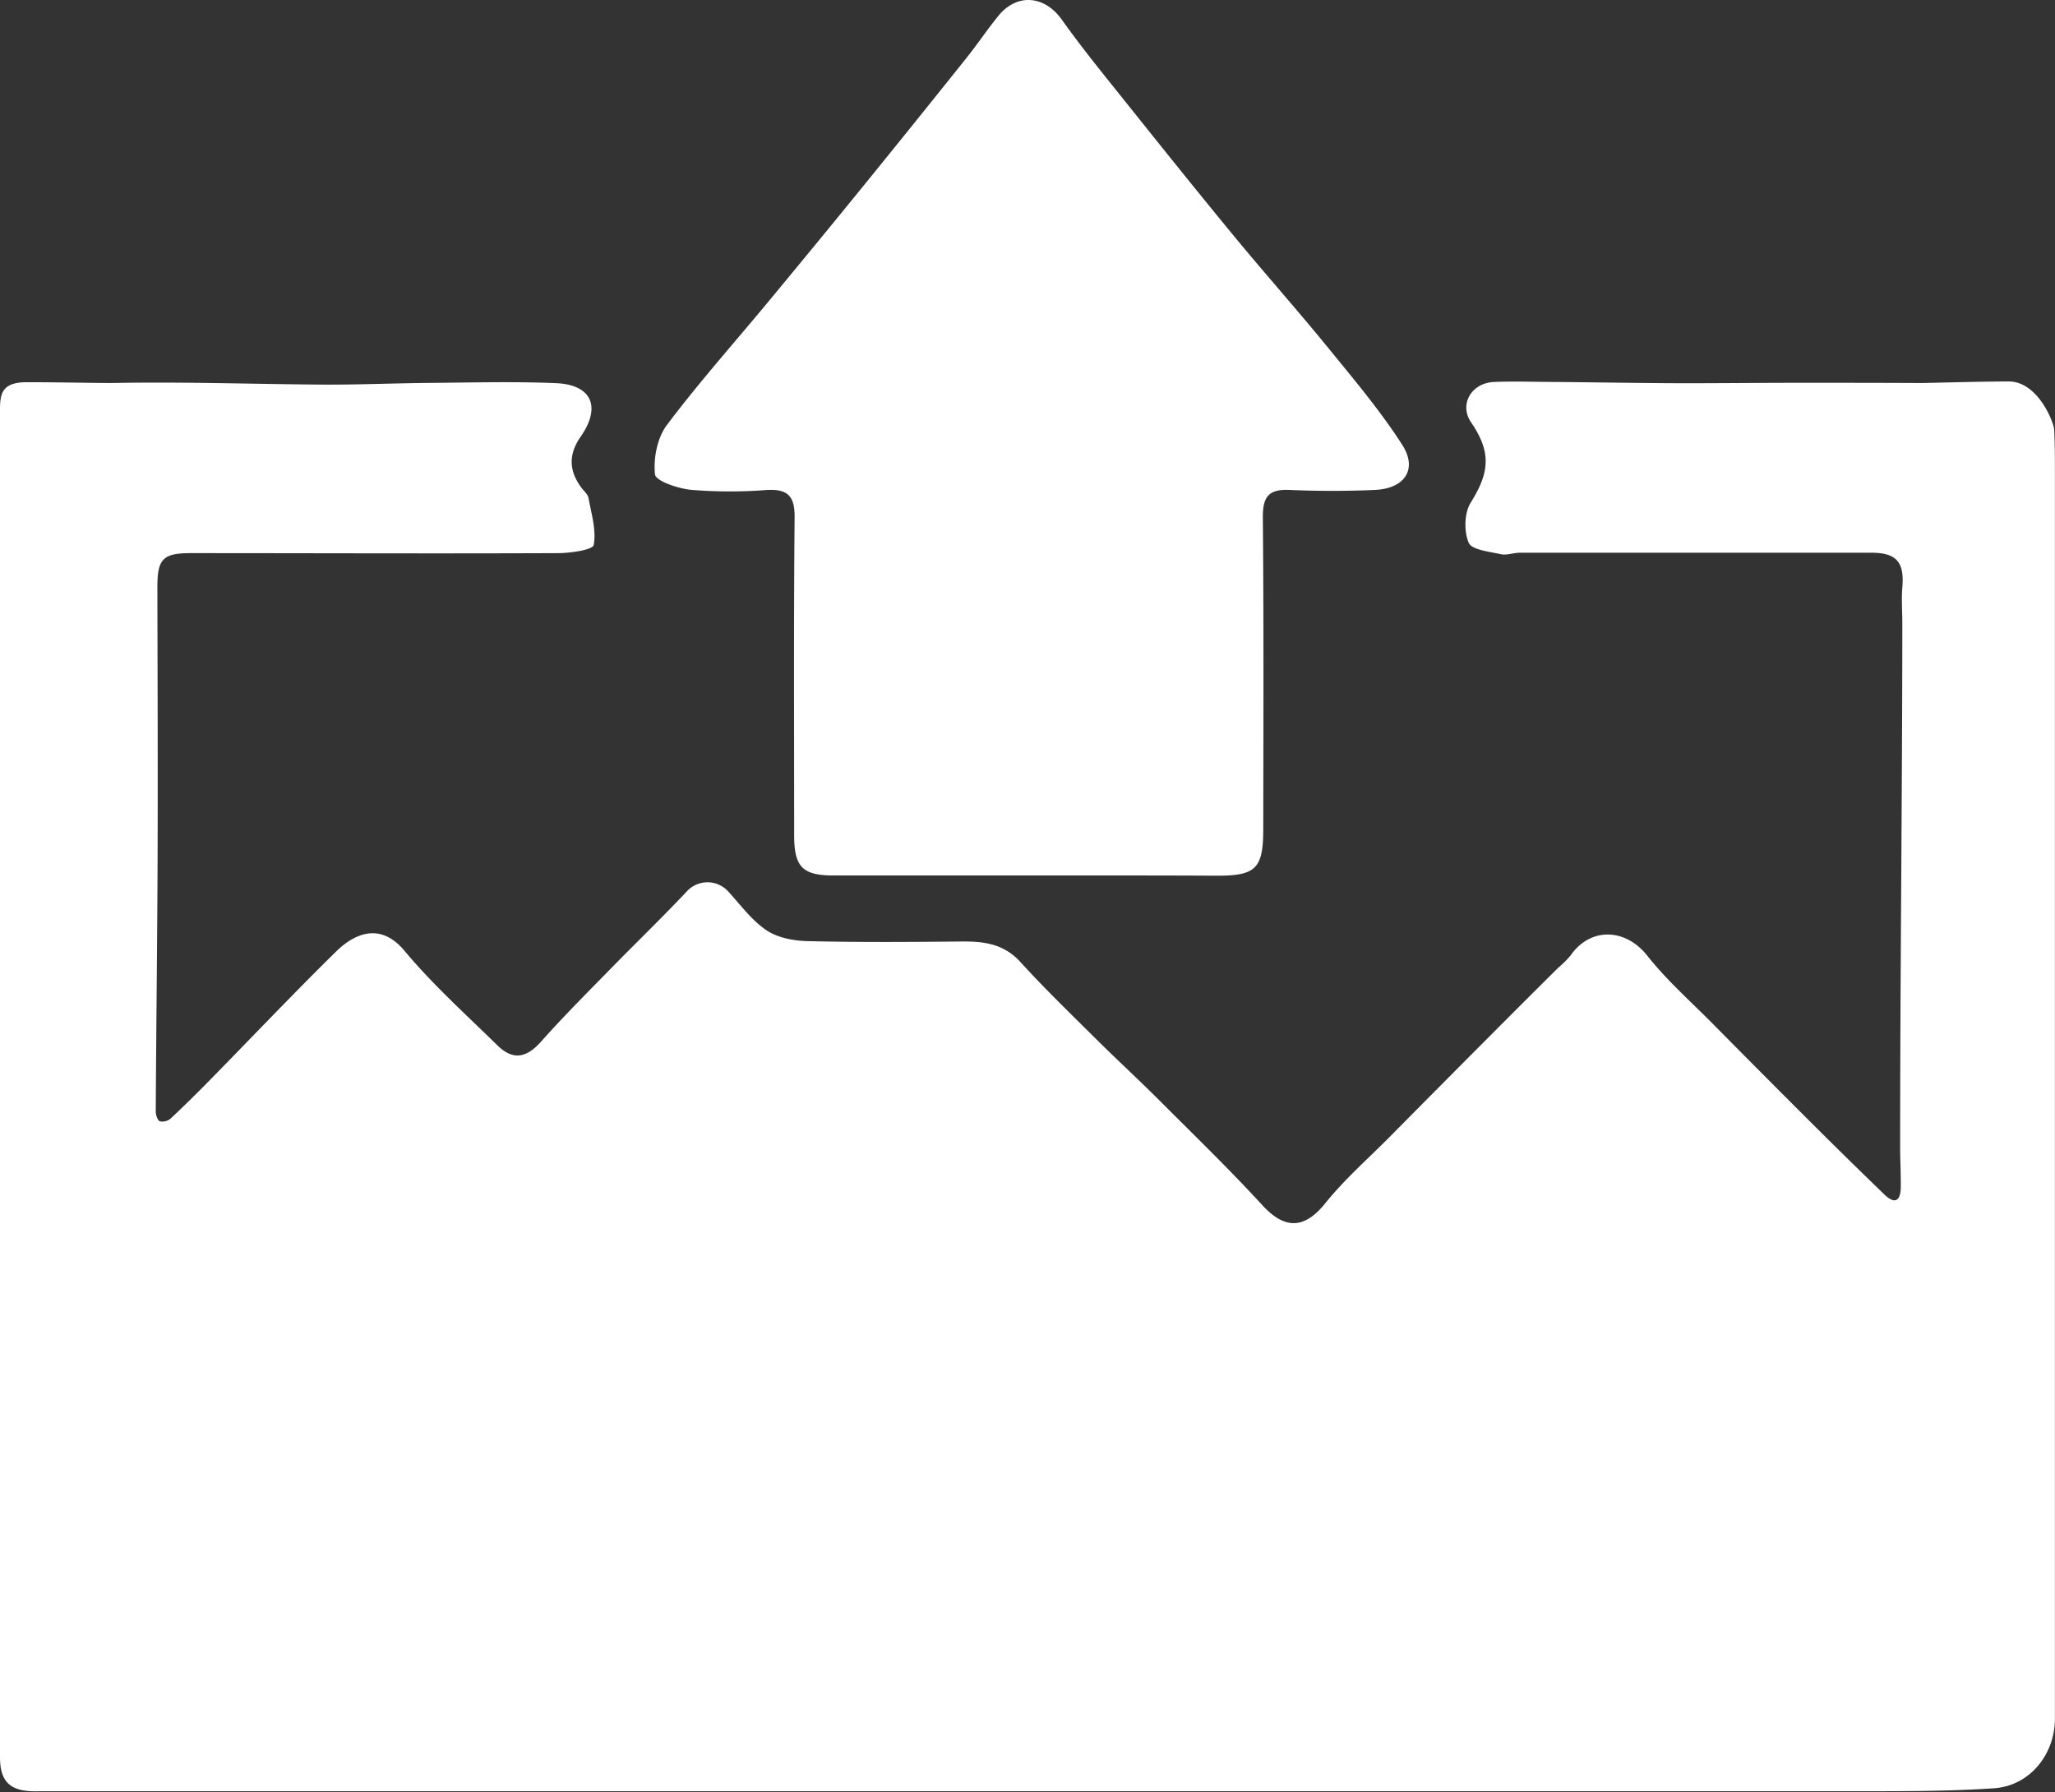 <svg id="Vrstva_1" data-name="Vrstva 1" xmlns="http://www.w3.org/2000/svg" viewBox="0 0 545.29 475.52" fill="#fff"><rect x="0" y="0" width="545.29" height="475.52" fill="#333333" stroke="none"/><path d="M0,110.63c0-5.21-.46-9.21,7.1-9.21,10.2,0,19.63.27,23.85.19,18.65-.33,37.31.35,56,.45,9.1,0,18.19-.38,27.28-.46,11.12-.09,22.24-.4,33.34.07,9.45.41,12,6.3,6.54,14.15-3.33,4.76-3.17,9.14.21,13.64.65.87,1.66,1.69,1.83,2.65.76,4.17,2.12,8.54,1.39,12.5-.24,1.29-6.15,2.15-9.47,2.16-32.49.14-65,0-97.47,0-7.4,0-8.86,1.58-8.84,9.09.05,23.82.14,47.65.06,71.47-.08,22.52-.37,45.05-.49,67.57,0,.92.47,2.4,1.1,2.64a3.39,3.39,0,0,0,2.88-.77c3.69-3.46,7.28-7,10.82-10.63,11-11.21,21.81-22.61,33-33.61,5.36-5.26,12.08-7.6,18.21-.23,7.47,8.95,16.24,16.83,24.56,25,4.22,4.18,7.82,3.43,11.75-1,6-6.76,12.42-13.14,18.74-19.61,6.54-6.69,13.27-13.18,19.71-20a7.44,7.44,0,0,1,11.33.07c3.2,3.53,6.15,7.54,10,10.11,3,2,7.21,2.77,10.91,2.85,13.61.33,27.23.23,40.84.1,5.91-.06,11.18.62,15.56,5.42,6.5,7.14,13.46,13.85,20.31,20.66,5.67,5.62,11.54,11,17.19,16.68,9,9,18.12,17.84,26.71,27.2,6,6.54,11.2,6.33,16.67-.46,5.08-6.31,11.25-11.74,17-17.52q13.61-13.76,27.27-27.46,8.78-8.82,17.62-17.59a26.18,26.18,0,0,0,3.25-3.24c5.3-7.6,14.58-7.17,20.28,0,5.21,6.6,11.62,12.25,17.56,18.26q13.29,13.45,26.68,26.8,9.3,9.27,18.76,18.4c2.86,2.76,4.29,1.57,4.33-2s-.17-7.1-.17-10.65c0-46.41.56-92.51.58-138.93,0-3.08-.26-6.47,0-9.55.58-6.66-1.54-9.17-8.2-9.18q-46.65,0-93.29,0c-1.69,0-3.48.74-5.05.39-3-.68-7.73-1.14-8.53-3.05-1.28-3-1.16-7.92.55-10.65,5-8,5.52-13.35.08-21.3-3.19-4.67,0-10.45,6.15-10.7,5.54-.23,11.09,0,16.64,0,11.1.11,22.21.3,33.31.34,9.72,0,19.43-.1,29.14-.12,11.41,0,22.82,0,34.24.06,1.91,0,15.34-.41,23.21-.41s12.08,11.23,12.05,12.87c.16,3.25.19,6.5.19,9.75q0,164.54,0,329.08c0,1.08,0,2.17,0,3.25-.08,9.4-6.68,17.68-16.15,18.33-12.79.87-25.65.78-38.48.79q-233.7,0-467.39,0H10.17C2.72,475.52,0,472.85,0,466.23Z"/><path d="M272.68,232.3c-17.17,0-34.33,0-51.5,0-8.2,0-10.44-2.27-10.45-10.56,0-28.15-.14-56.3.12-84.45.06-5.87-2-7.61-7.58-7.26a125.1,125.1,0,0,1-19.93-.06c-3.45-.34-9.36-2.35-9.54-4.09-.45-4.27.6-9.71,3.15-13.09,8.47-11.28,17.9-21.83,26.9-32.71Q217,64.23,229.94,48.3,243.17,32,256.24,15.64c3-3.72,5.64-7.69,8.63-11.38,5-6.17,12.31-5.44,16.85.92,5.6,7.86,11.73,15.34,17.76,22.88,9.32,11.66,18.65,23.3,28.14,34.81,8.13,9.85,16.63,19.4,24.7,29.3,6.85,8.41,13.9,16.74,19.74,25.83,4.17,6.48.71,11.62-7.19,12-7.56.33-15.16.33-22.72,0-5.59-.25-7.11,1.9-7.06,7.34.25,27.52.15,55.06.11,82.59,0,10.64-2,12.45-12.41,12.43C306.09,232.27,289.39,232.3,272.68,232.3Z"/></svg>